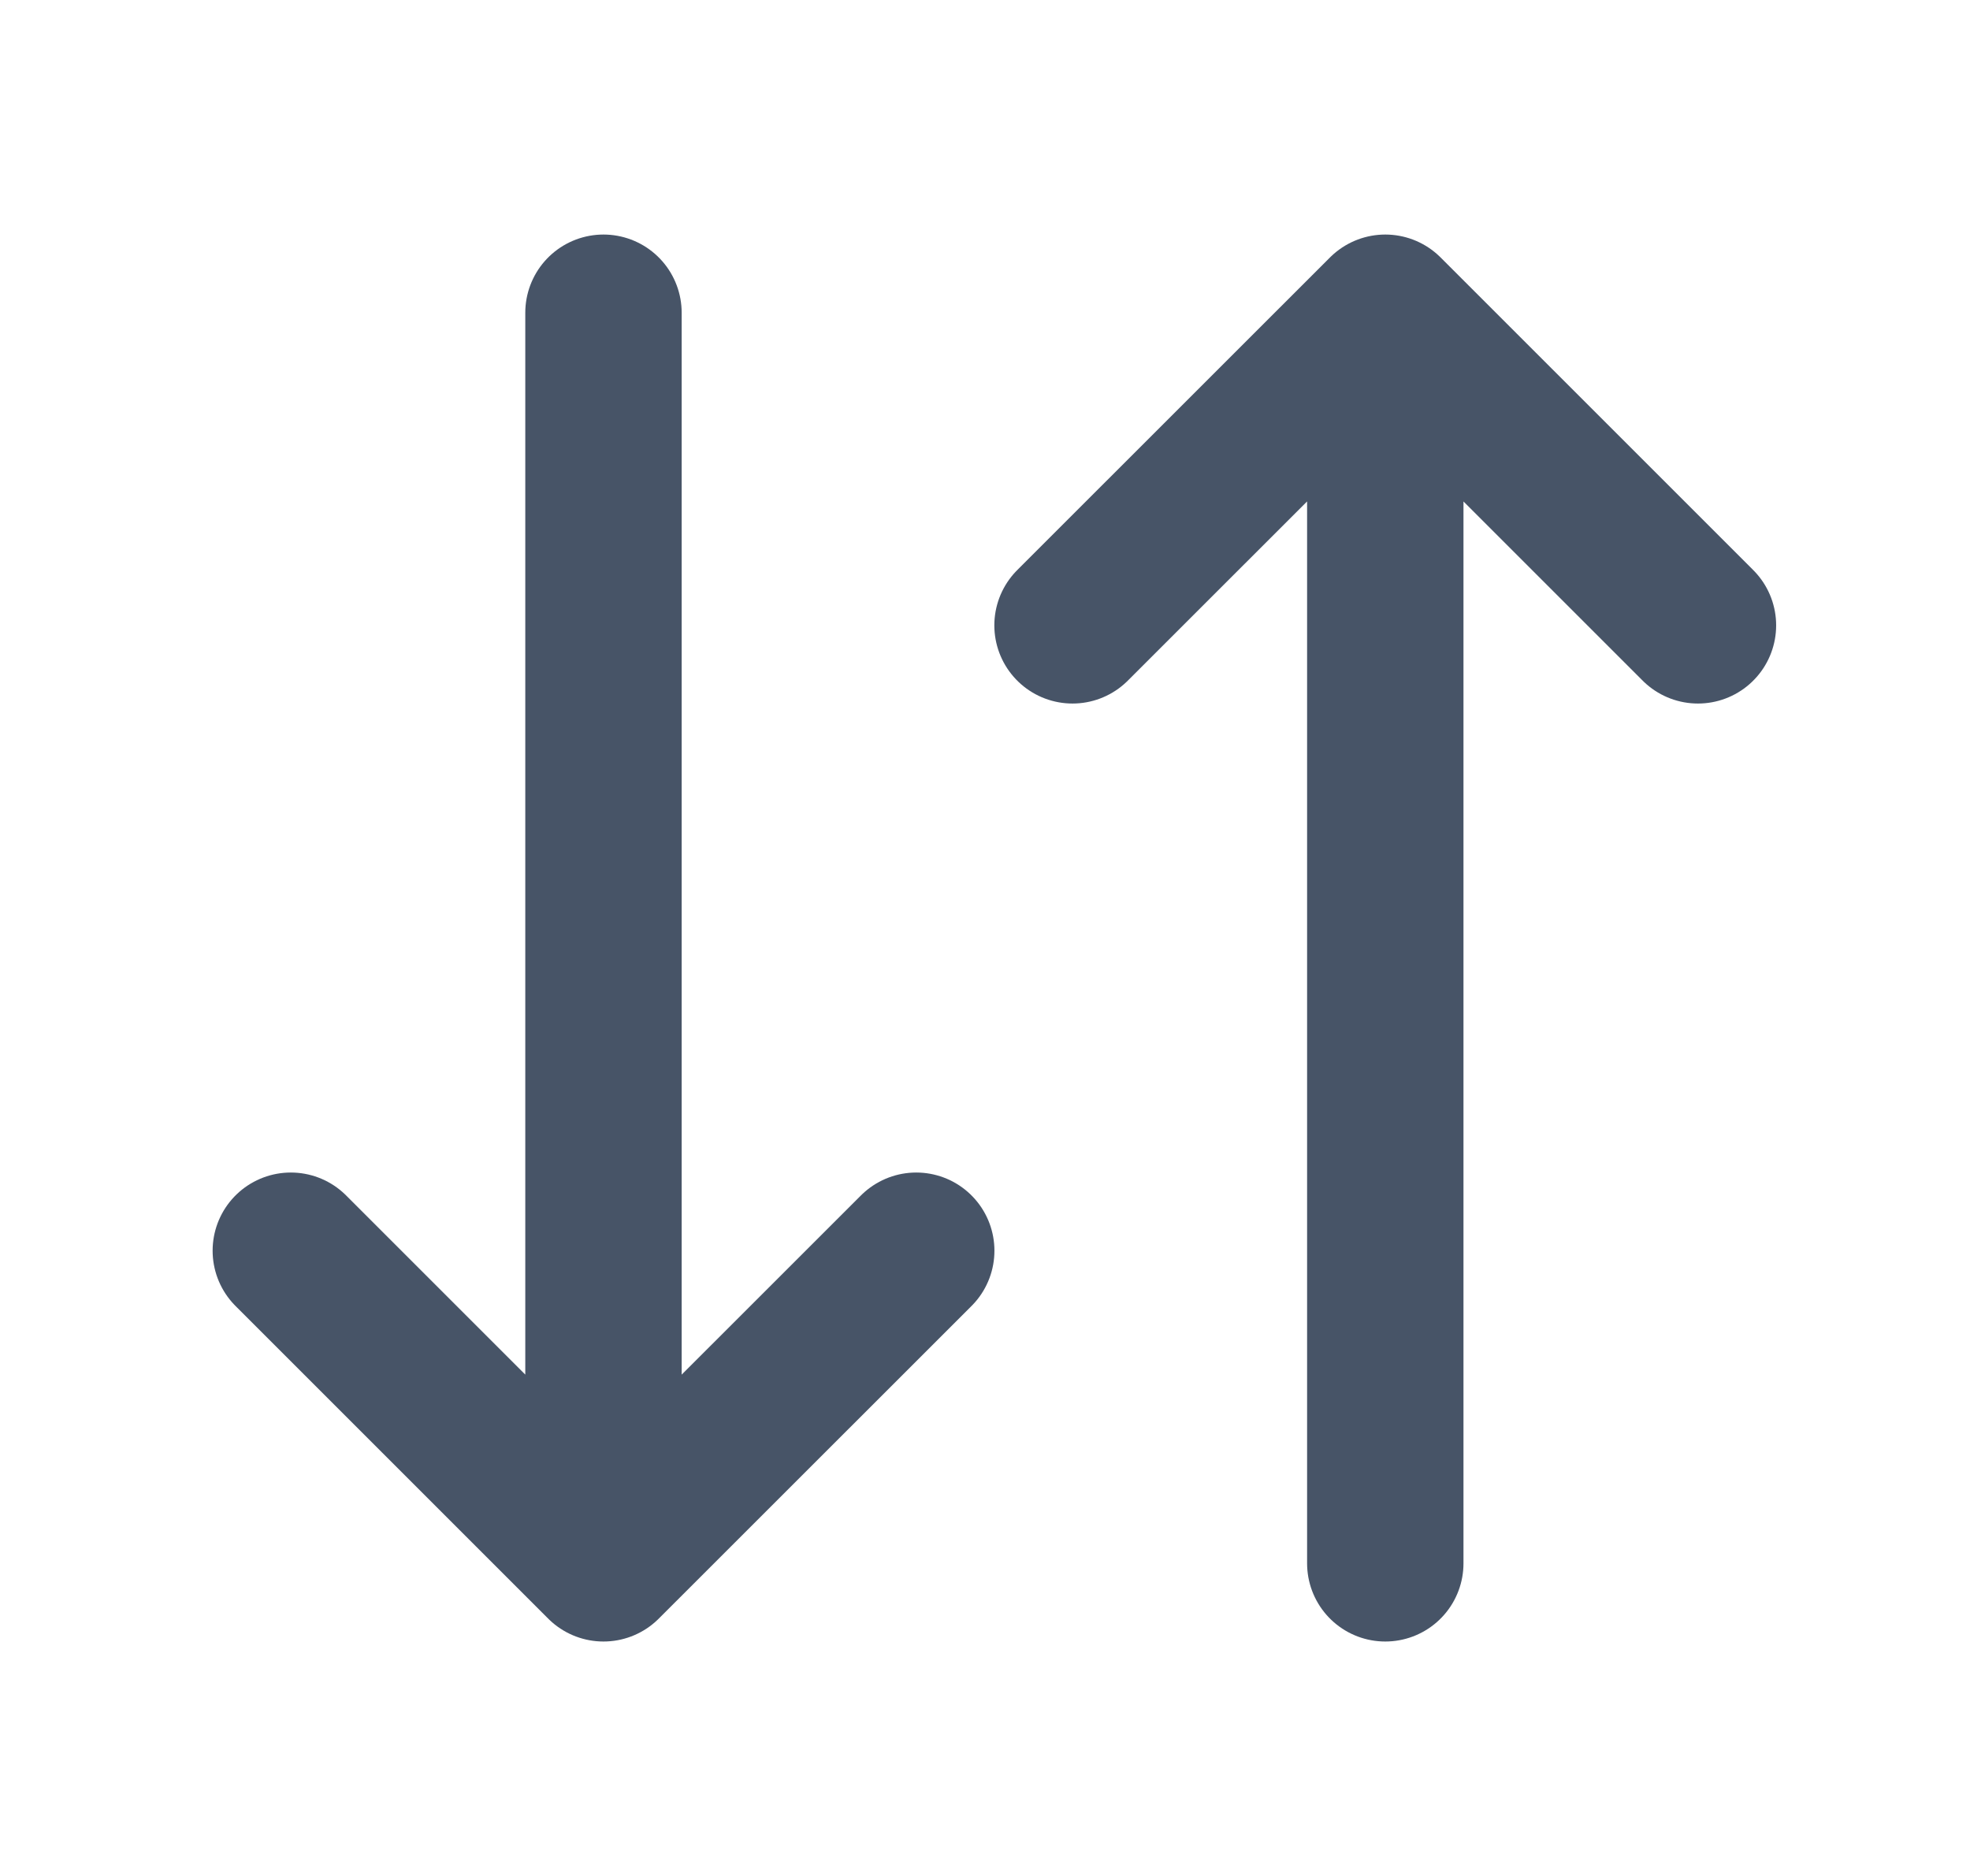 <svg width="21" height="20" viewBox="0 0 21 20" fill="none" xmlns="http://www.w3.org/2000/svg">
    <path d="M6.433 3.334v13.333m0 0L3.1 13.334m3.333 3.333 3.334-3.333m5 3.333V3.334m0 0-3.334 3.333m3.334-3.333L18.1 6.667" stroke="#475467" stroke-width="1.667" stroke-linecap="round" stroke-linejoin="round"/>
</svg>
